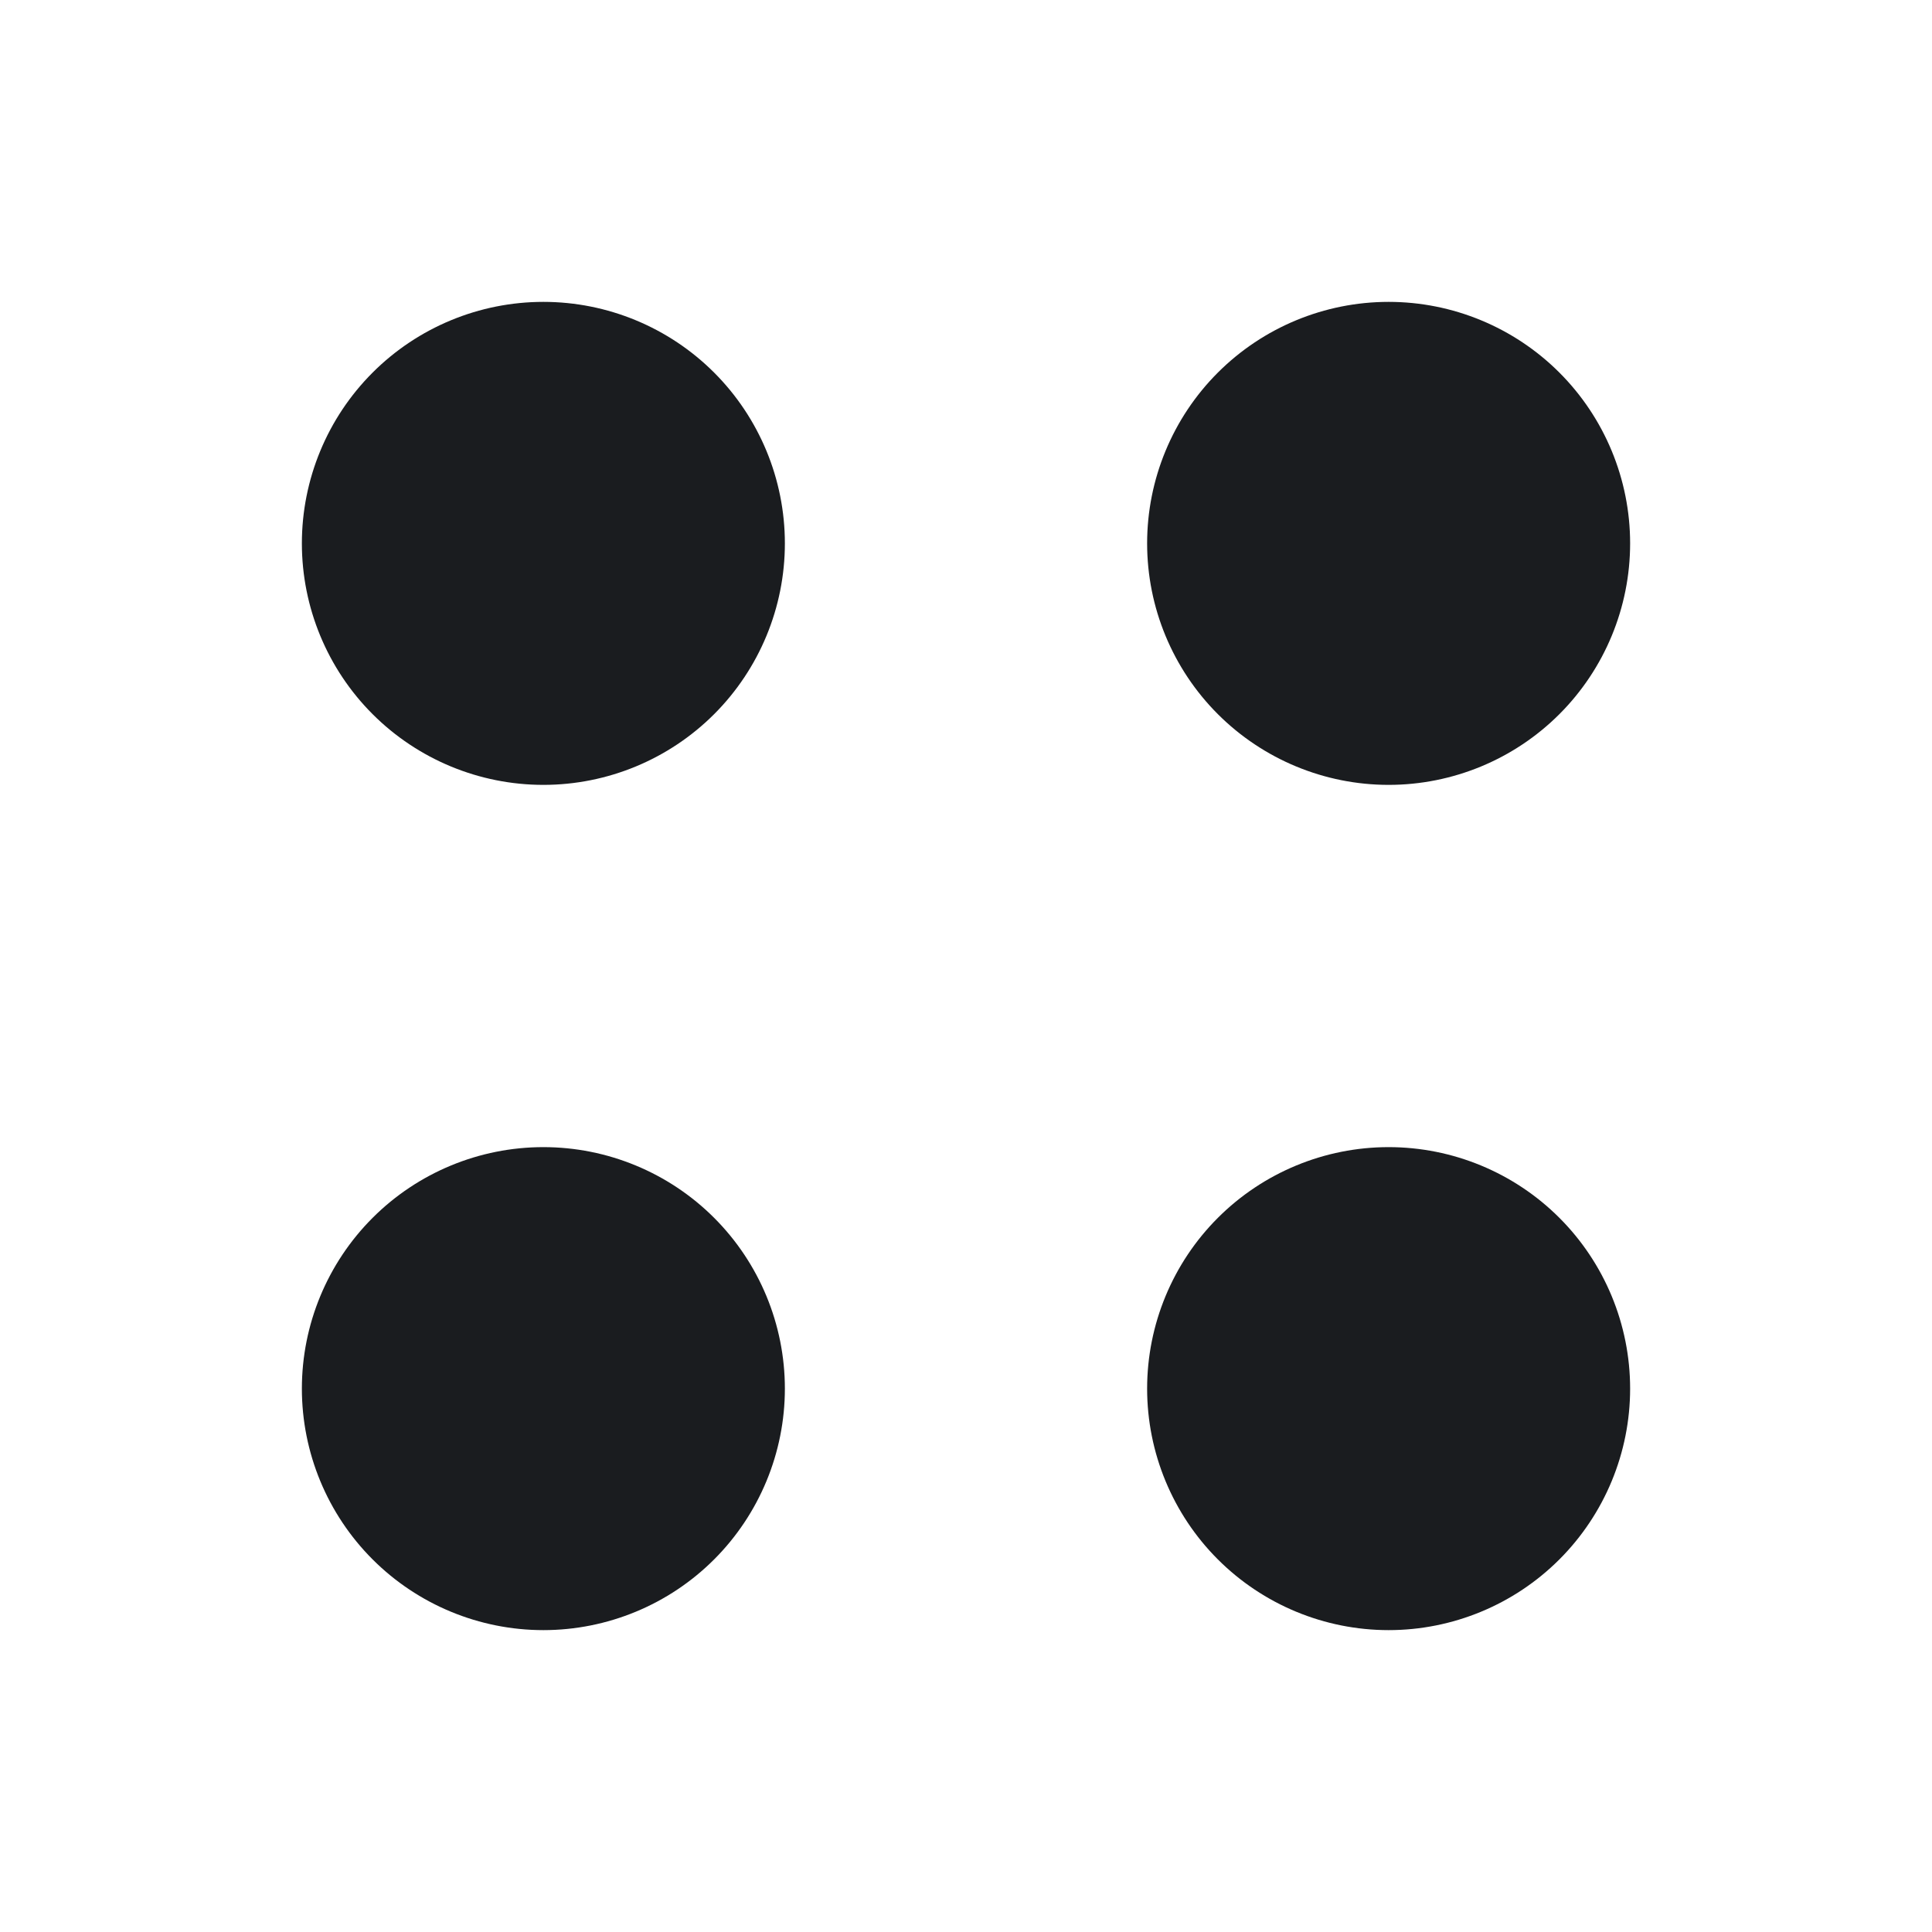 <svg width="28" height="28" viewBox="0 0 28 28" fill="none" xmlns="http://www.w3.org/2000/svg">
<g clip-path="url(#clip0_83_250)">
<path fill-rule="evenodd" clip-rule="evenodd" d="M7.875 11.375C8.803 11.375 9.694 11.006 10.35 10.35C11.006 9.694 11.375 8.803 11.375 7.875C11.375 6.947 11.006 6.056 10.35 5.4C9.694 4.744 8.803 4.375 7.875 4.375C6.947 4.375 6.056 4.744 5.4 5.4C4.744 6.056 4.375 6.947 4.375 7.875C4.375 8.803 4.744 9.694 5.4 10.35C6.056 11.006 6.947 11.375 7.875 11.375ZM20.125 11.375C21.053 11.375 21.944 11.006 22.6 10.35C23.256 9.694 23.625 8.803 23.625 7.875C23.625 6.947 23.256 6.056 22.6 5.4C21.944 4.744 21.053 4.375 20.125 4.375C19.197 4.375 18.306 4.744 17.65 5.4C16.994 6.056 16.625 6.947 16.625 7.875C16.625 8.803 16.994 9.694 17.65 10.35C18.306 11.006 19.197 11.375 20.125 11.375ZM7.875 23.625C8.803 23.625 9.694 23.256 10.35 22.6C11.006 21.944 11.375 21.053 11.375 20.125C11.375 19.197 11.006 18.306 10.35 17.65C9.694 16.994 8.803 16.625 7.875 16.625C6.947 16.625 6.056 16.994 5.4 17.65C4.744 18.306 4.375 19.197 4.375 20.125C4.375 21.053 4.744 21.944 5.4 22.6C6.056 23.256 6.947 23.625 7.875 23.625ZM20.125 23.625C21.053 23.625 21.944 23.256 22.6 22.6C23.256 21.944 23.625 21.053 23.625 20.125C23.625 19.197 23.256 18.306 22.6 17.65C21.944 16.994 21.053 16.625 20.125 16.625C19.197 16.625 18.306 16.994 17.65 17.65C16.994 18.306 16.625 19.197 16.625 20.125C16.625 21.053 16.994 21.944 17.65 22.6C18.306 23.256 19.197 23.625 20.125 23.625Z" fill="#1A1C1F"/>
</g>
<defs>
<clipPath id="clip0_83_250">
<rect width="28" height="28" fill="white"/>
</clipPath>
</defs>
</svg>
